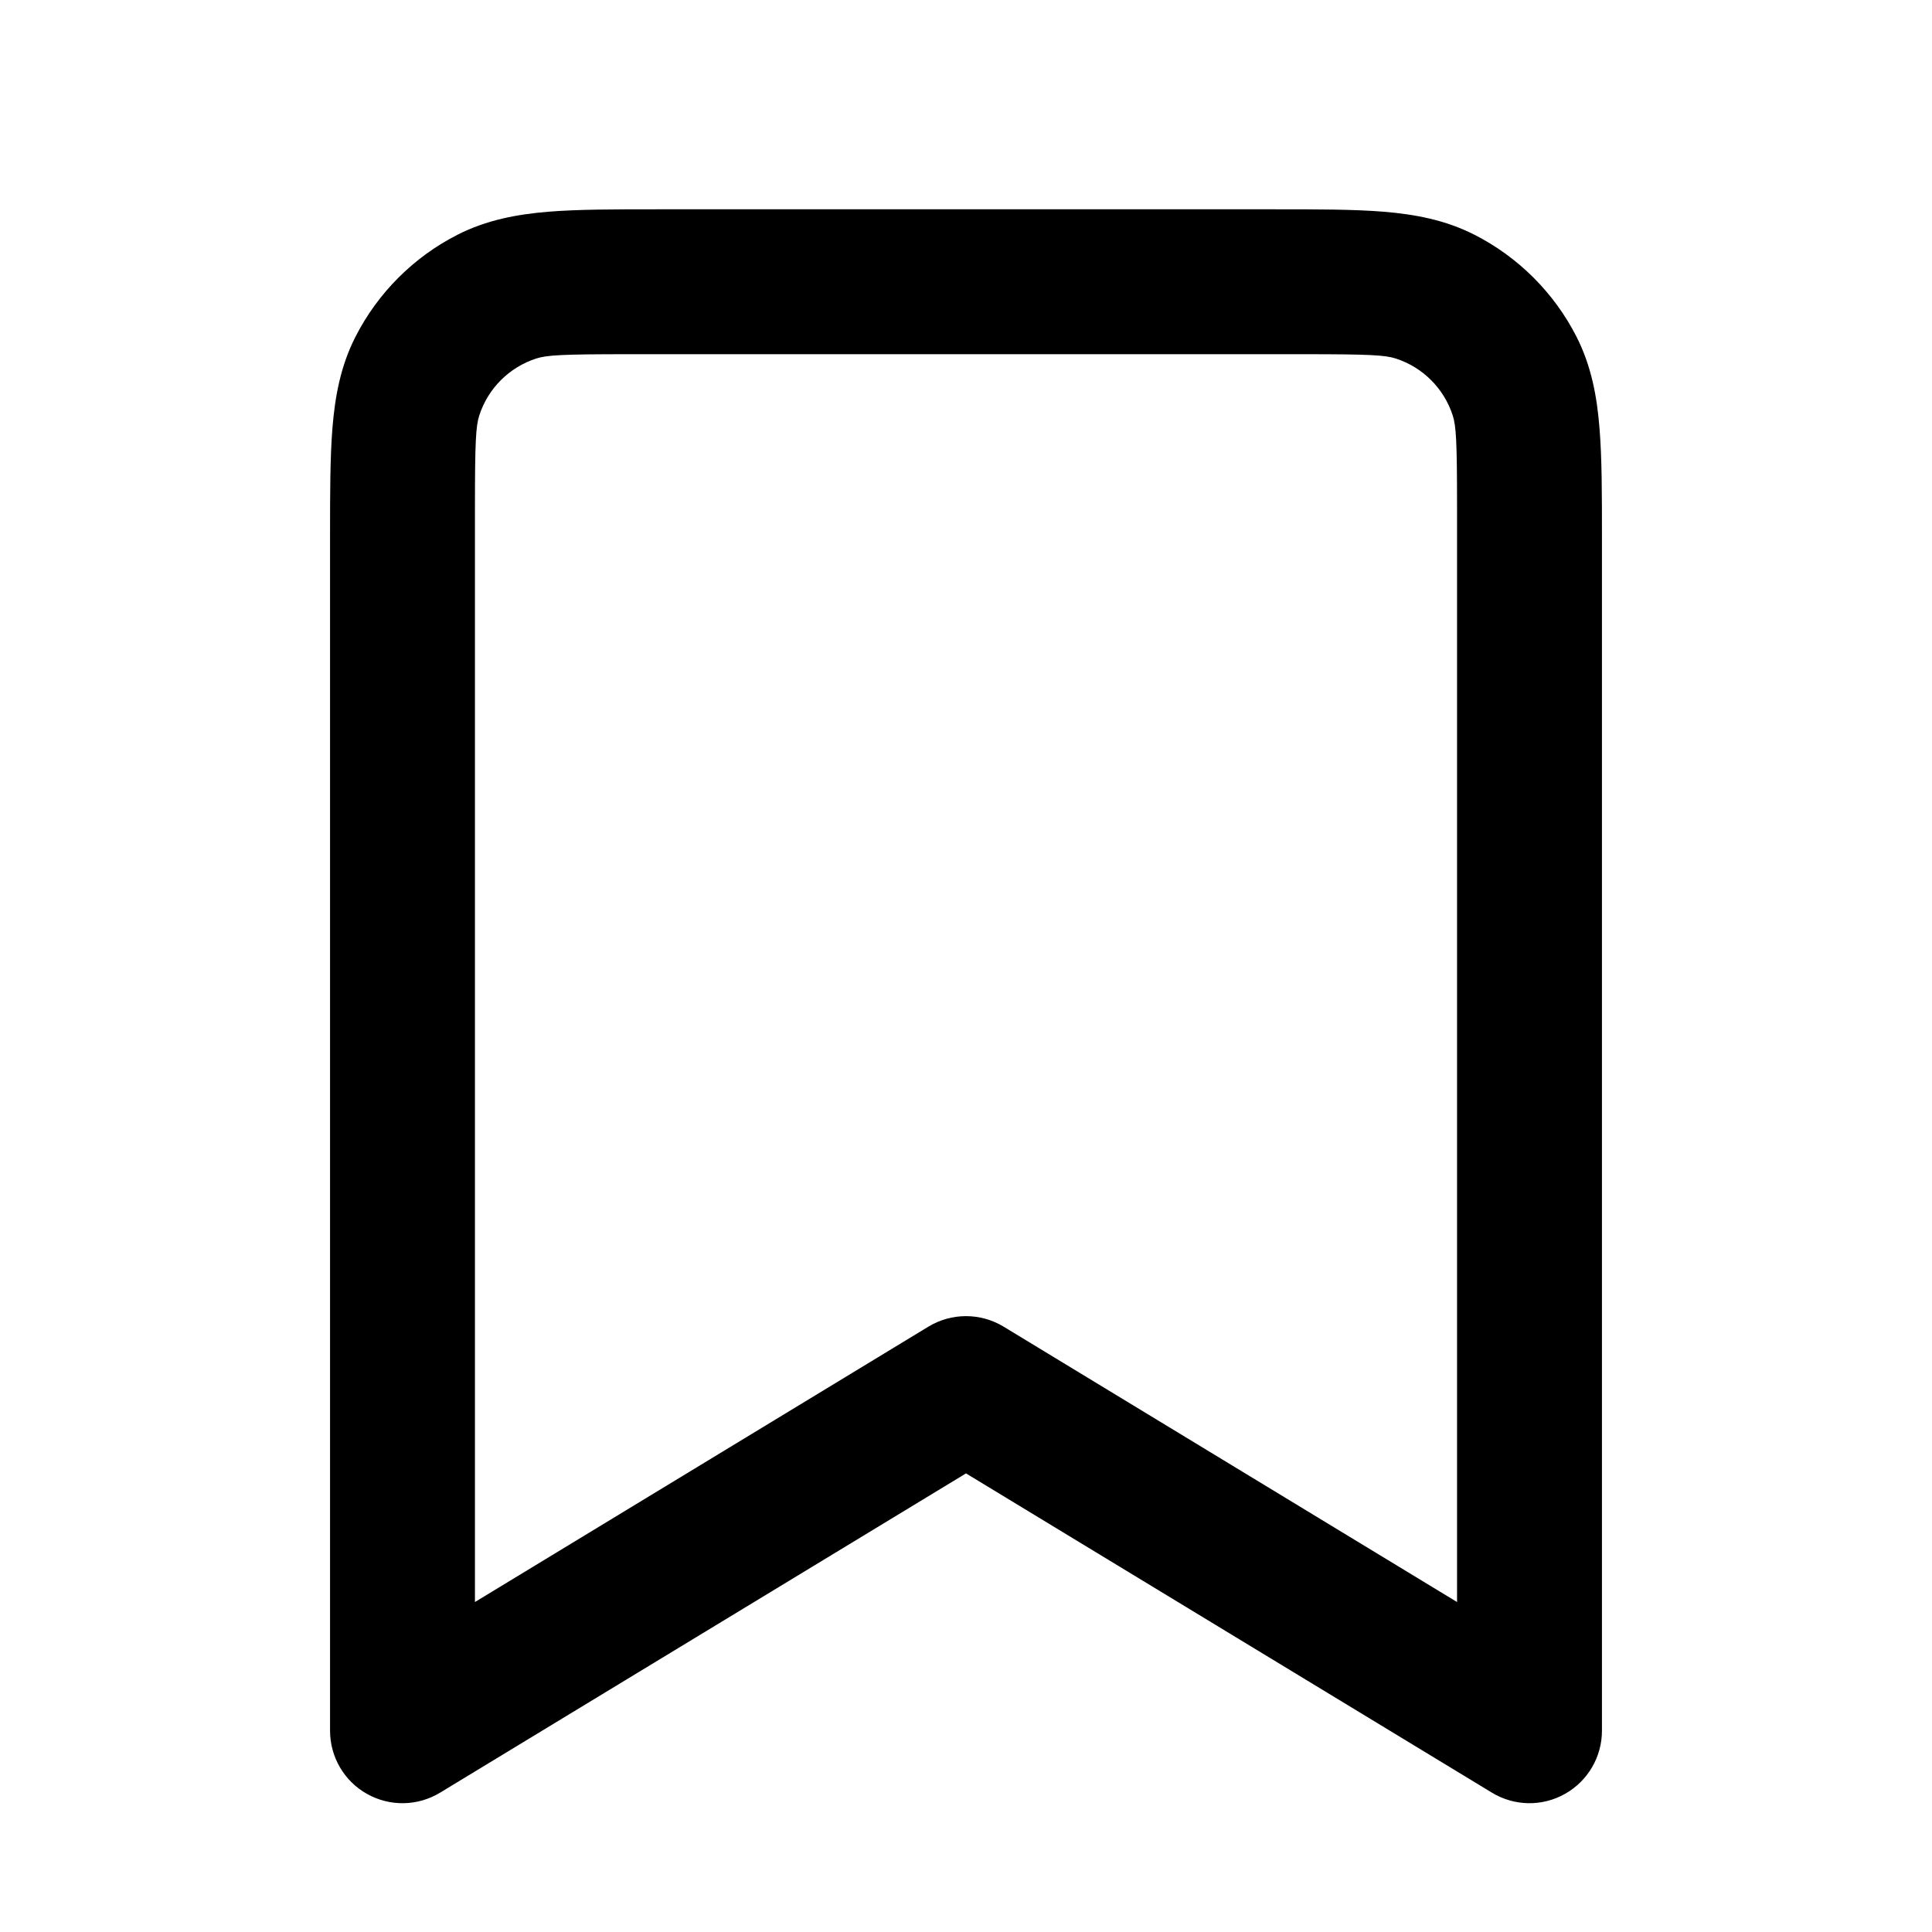 <svg xmlns:xlink="http://www.w3.org/1999/xlink"  viewBox="0 0 24 24" fill="none" xmlns="http://www.w3.org/2000/svg" width="1em" height="1em" class="wds-1ue5q2r"><path fill-rule="evenodd" clip-rule="evenodd" d="M8.164 2.6H15.835C16.365 2.6 16.816 2.6 17.187 2.63C17.576 2.662 17.954 2.732 18.316 2.916C18.862 3.194 19.306 3.638 19.584 4.183C19.768 4.545 19.838 4.924 19.869 5.313C19.9 5.683 19.9 6.135 19.9 6.664V21.5C19.9 21.825 19.724 22.125 19.441 22.284C19.158 22.444 18.811 22.438 18.533 22.269L12 18.303L5.467 22.269C5.189 22.438 4.842 22.444 4.558 22.284C4.275 22.125 4.1 21.825 4.1 21.5V6.664C4.1 6.135 4.1 5.683 4.13 5.313C4.162 4.924 4.231 4.545 4.416 4.183C4.694 3.638 5.138 3.194 5.683 2.916C6.045 2.732 6.424 2.662 6.813 2.63C7.183 2.6 7.635 2.6 8.164 2.6ZM7.8 4.4C6.985 4.4 6.791 4.411 6.66 4.454C6.325 4.563 6.063 4.825 5.954 5.16C5.911 5.292 5.9 5.485 5.9 6.3V19.901L11.533 16.48C11.82 16.306 12.18 16.306 12.467 16.48L18.1 19.901V6.3C18.1 5.485 18.089 5.292 18.046 5.16C17.937 4.825 17.675 4.563 17.34 4.454C17.208 4.411 17.014 4.4 16.2 4.4H7.8Z" fill="currentColor"></path></svg>